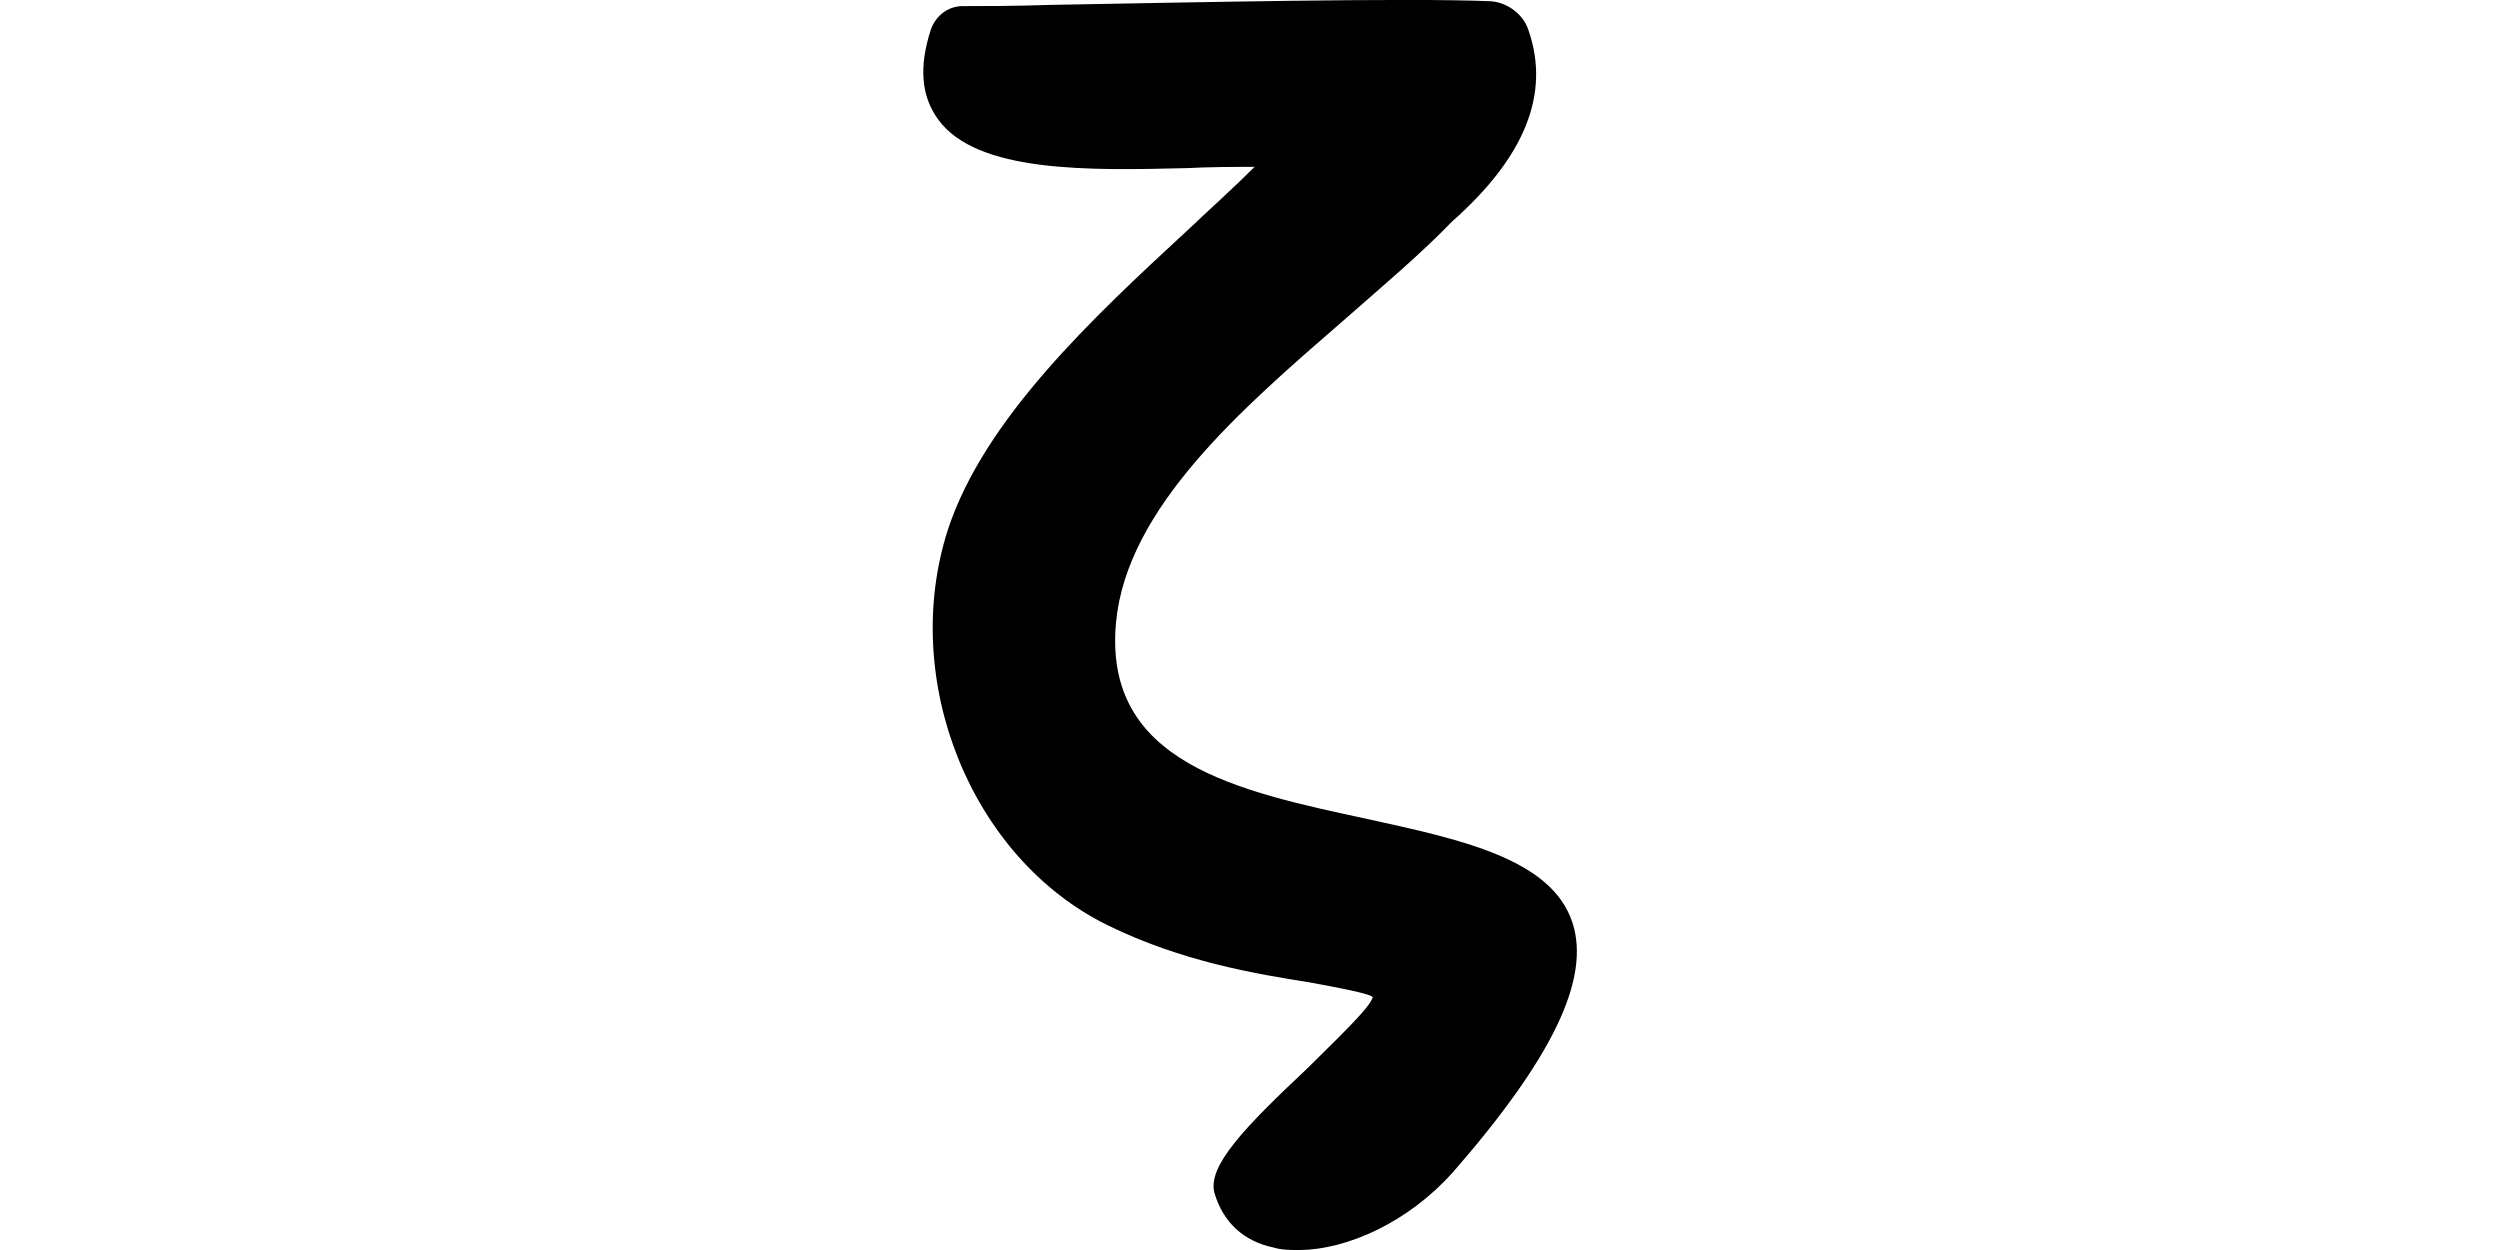 <?xml version='1.0' encoding='utf-8'?>
<svg xmlns="http://www.w3.org/2000/svg" id="Layer_2" data-name="Layer 2" viewBox="-73.865 0.0 200.0 100.0" width="200.0" height="100.0" style="style=&quot;enable-background:new 0 0 200.0 100.0&quot;">
  <g id="Layer_1-2" data-name="Layer 1">
    <path d="m42.28,93.87c-3.41,3.8-8.28,6.13-12.27,6.13-.68,0-1.36,0-1.95-.19-2.43-.49-4.09-2.04-4.77-4.38-.58-2.14,2.43-5.26,7.4-9.93,2.14-2.14,5.16-4.97,5.26-5.74-.29-.29-2.92-.78-5.06-1.17-4.28-.68-10.22-1.66-16.16-4.58C3.82,68.65-1.92,54.43,1.97,42.36c2.92-8.86,11.59-16.94,19.18-23.95,1.85-1.75,3.7-3.41,5.35-5.06-1.66,0-3.5,0-5.45.1-7.79.19-16.75.39-19.86-3.89C-.17,7.7-.37,5.36.61,2.34,1,1.27,1.97.49,3.14.49c1.46,0,3.99,0,7.11-.1C20.96.2,38.68-.19,45.4.1c1.36.1,2.63,1.07,3.02,2.34,1.75,5.06-.29,10.13-6.13,15.29-2.43,2.53-5.55,5.16-8.76,7.98-8.08,7.01-17.23,14.9-18.11,24.05-1.07,11.29,9.74,13.53,20.15,15.77,7.59,1.66,14.7,3.21,16.36,8.28,1.46,4.48-1.56,10.81-9.64,20.06Z" />
  </g>
</svg>